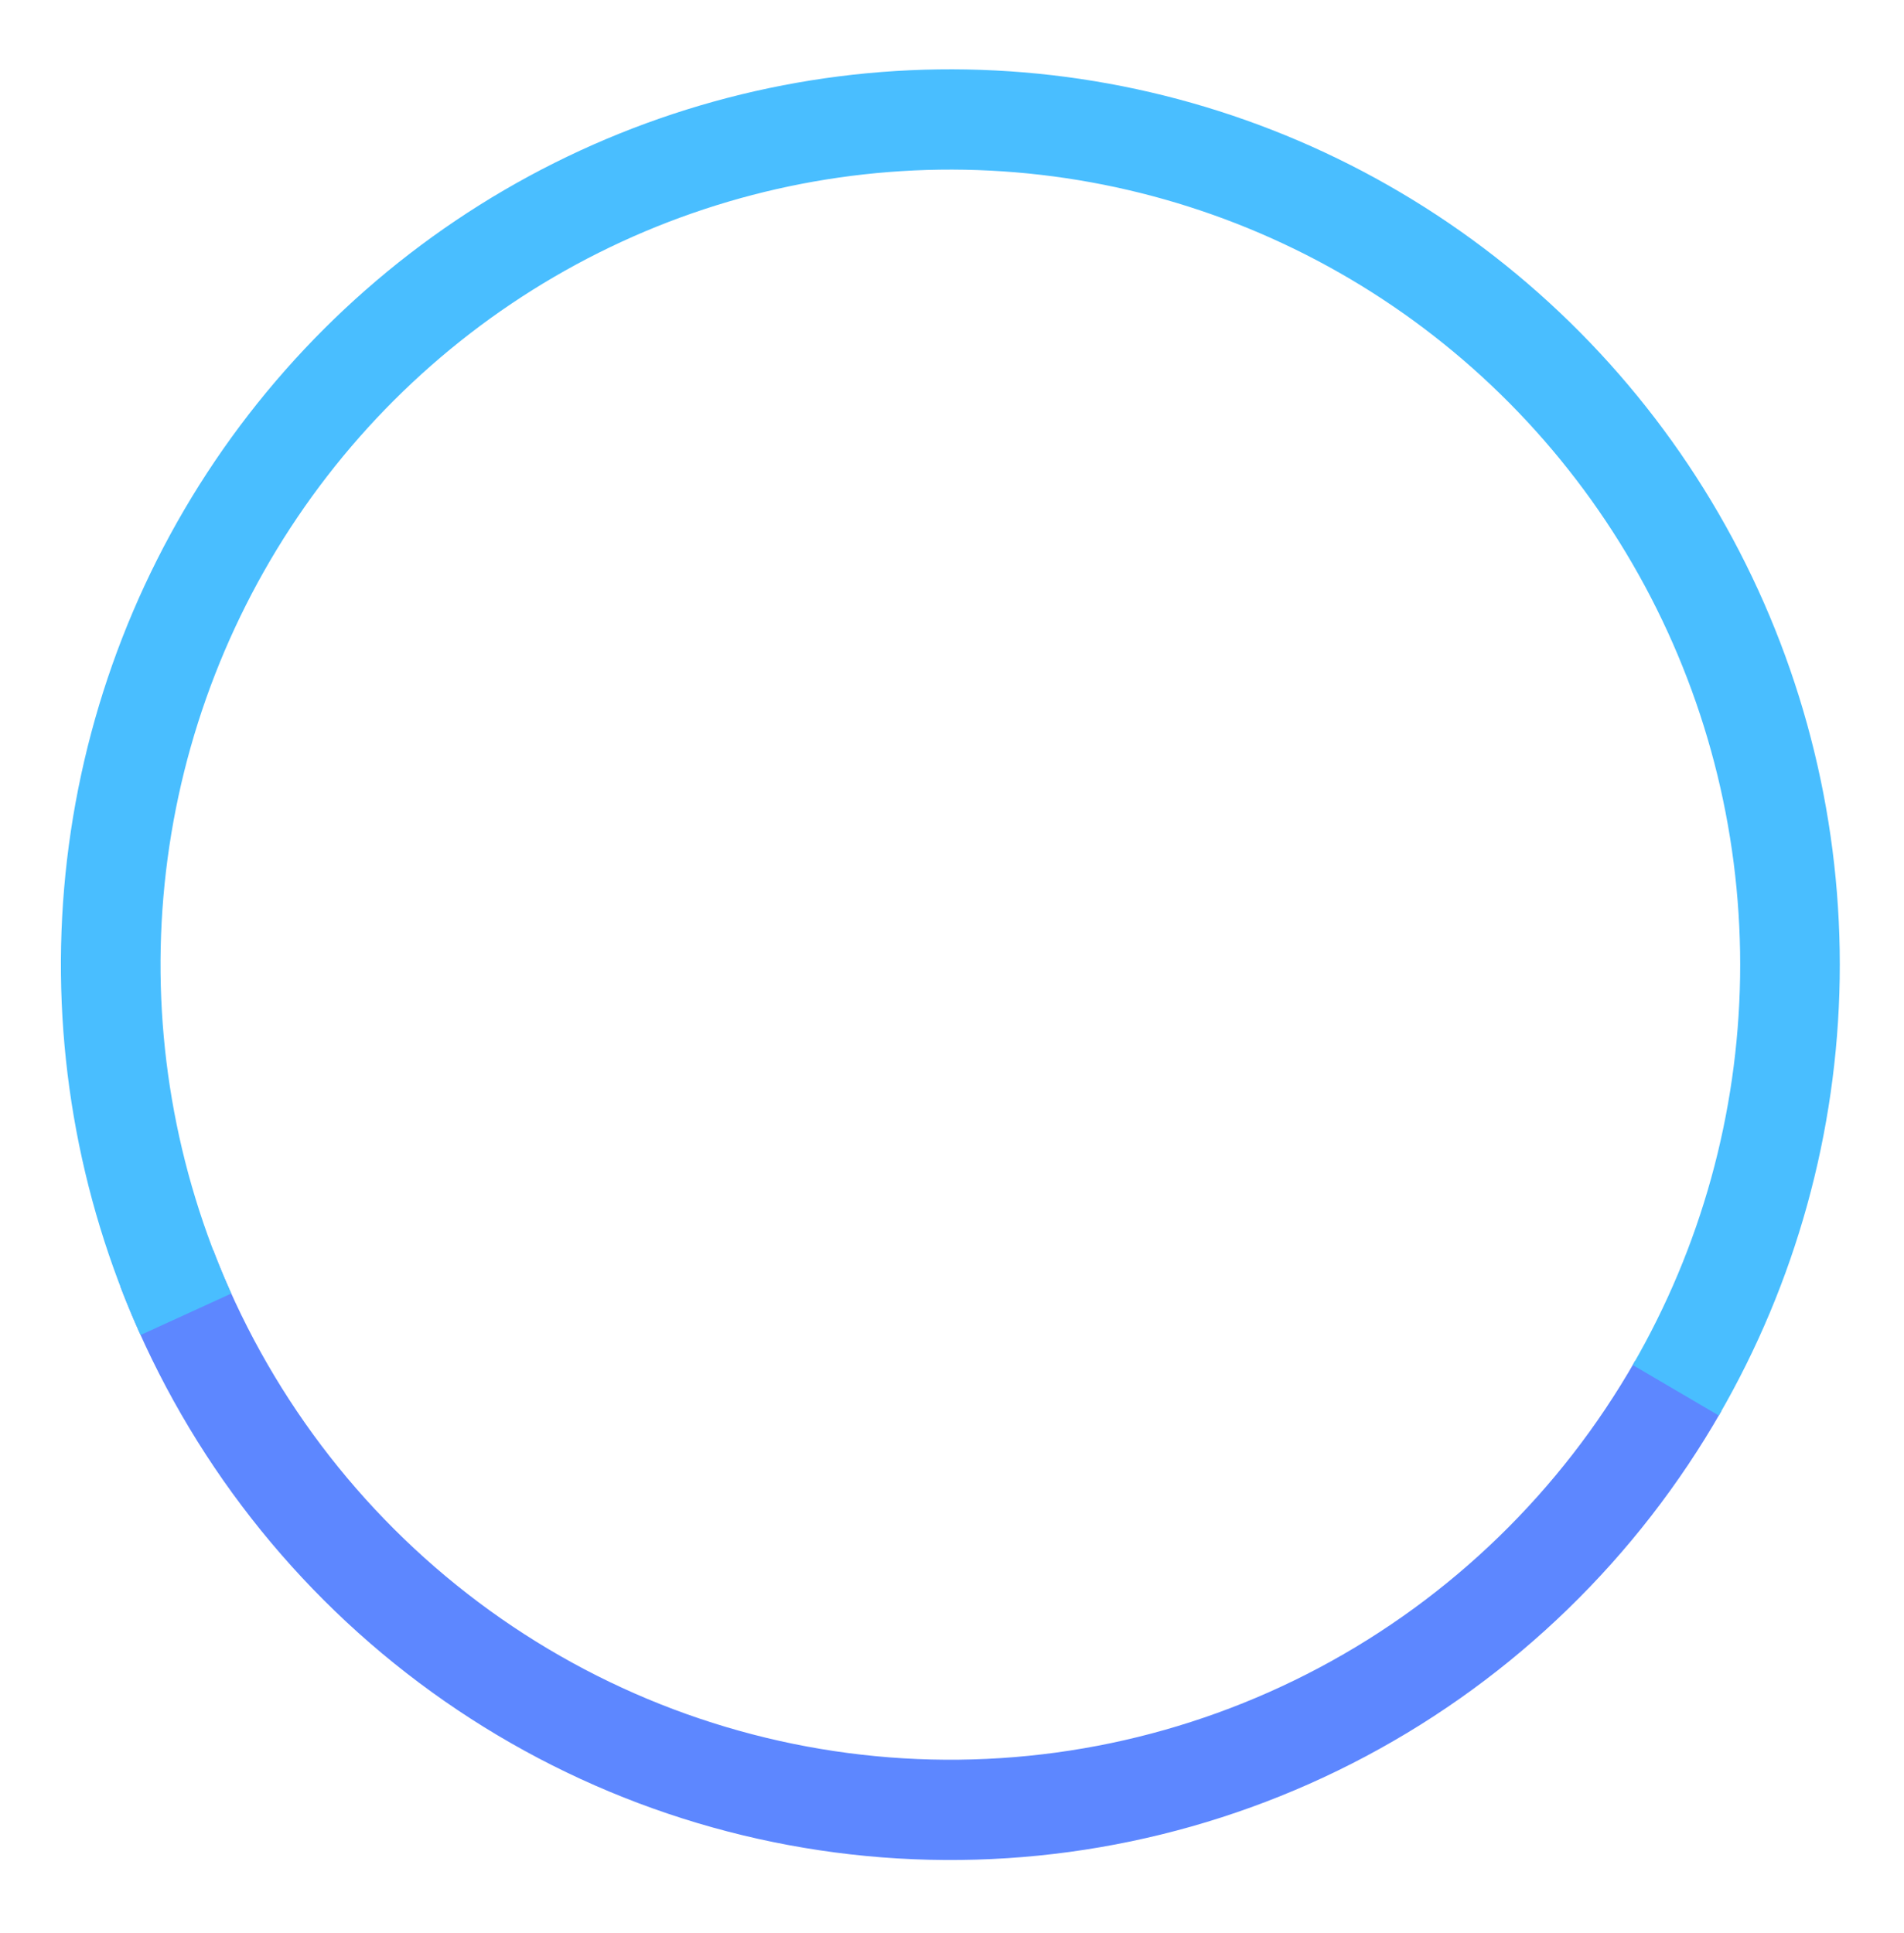 <svg width="133" height="135" viewBox="0 0 133 135" fill="none" xmlns="http://www.w3.org/2000/svg">
<path d="M120.246 98.56C114.394 108.802 105.78 117.167 95.401 122.684C85.022 128.202 73.302 130.648 61.599 129.738C49.897 128.828 38.689 124.599 29.275 117.542C19.861 110.485 12.626 100.888 8.407 89.862L14.901 87.345C18.647 97.135 25.072 105.657 33.432 111.924C41.791 118.191 51.743 121.945 62.136 122.754C72.528 123.562 82.934 121.39 92.151 116.49C101.368 111.591 109.017 104.163 114.213 95.068L120.246 98.56Z" fill="#5D87FF"/>
<path d="M9.819 93.252C5.409 83.481 3.571 72.733 4.481 62.041C5.392 51.348 9.021 41.072 15.018 32.199C21.016 23.327 29.181 16.157 38.728 11.38C48.275 6.603 58.882 4.379 69.53 4.922C80.177 5.465 90.507 8.757 99.525 14.481C108.543 20.205 115.946 28.169 121.022 37.606C126.098 47.044 128.676 57.637 128.508 68.367C128.341 79.097 125.433 89.604 120.064 98.875L114.052 95.348C118.819 87.115 121.401 77.785 121.55 68.257C121.699 58.728 119.41 49.322 114.903 40.941C110.395 32.561 103.821 25.489 95.813 20.406C87.805 15.323 78.632 12.4 69.177 11.918C59.722 11.436 50.303 13.411 41.826 17.653C33.348 21.895 26.098 28.261 20.772 36.14C15.446 44.019 12.224 53.144 11.415 62.639C10.606 72.134 12.239 81.678 16.155 90.355L9.819 93.252Z" fill="#49BEFF"/>
</svg>
